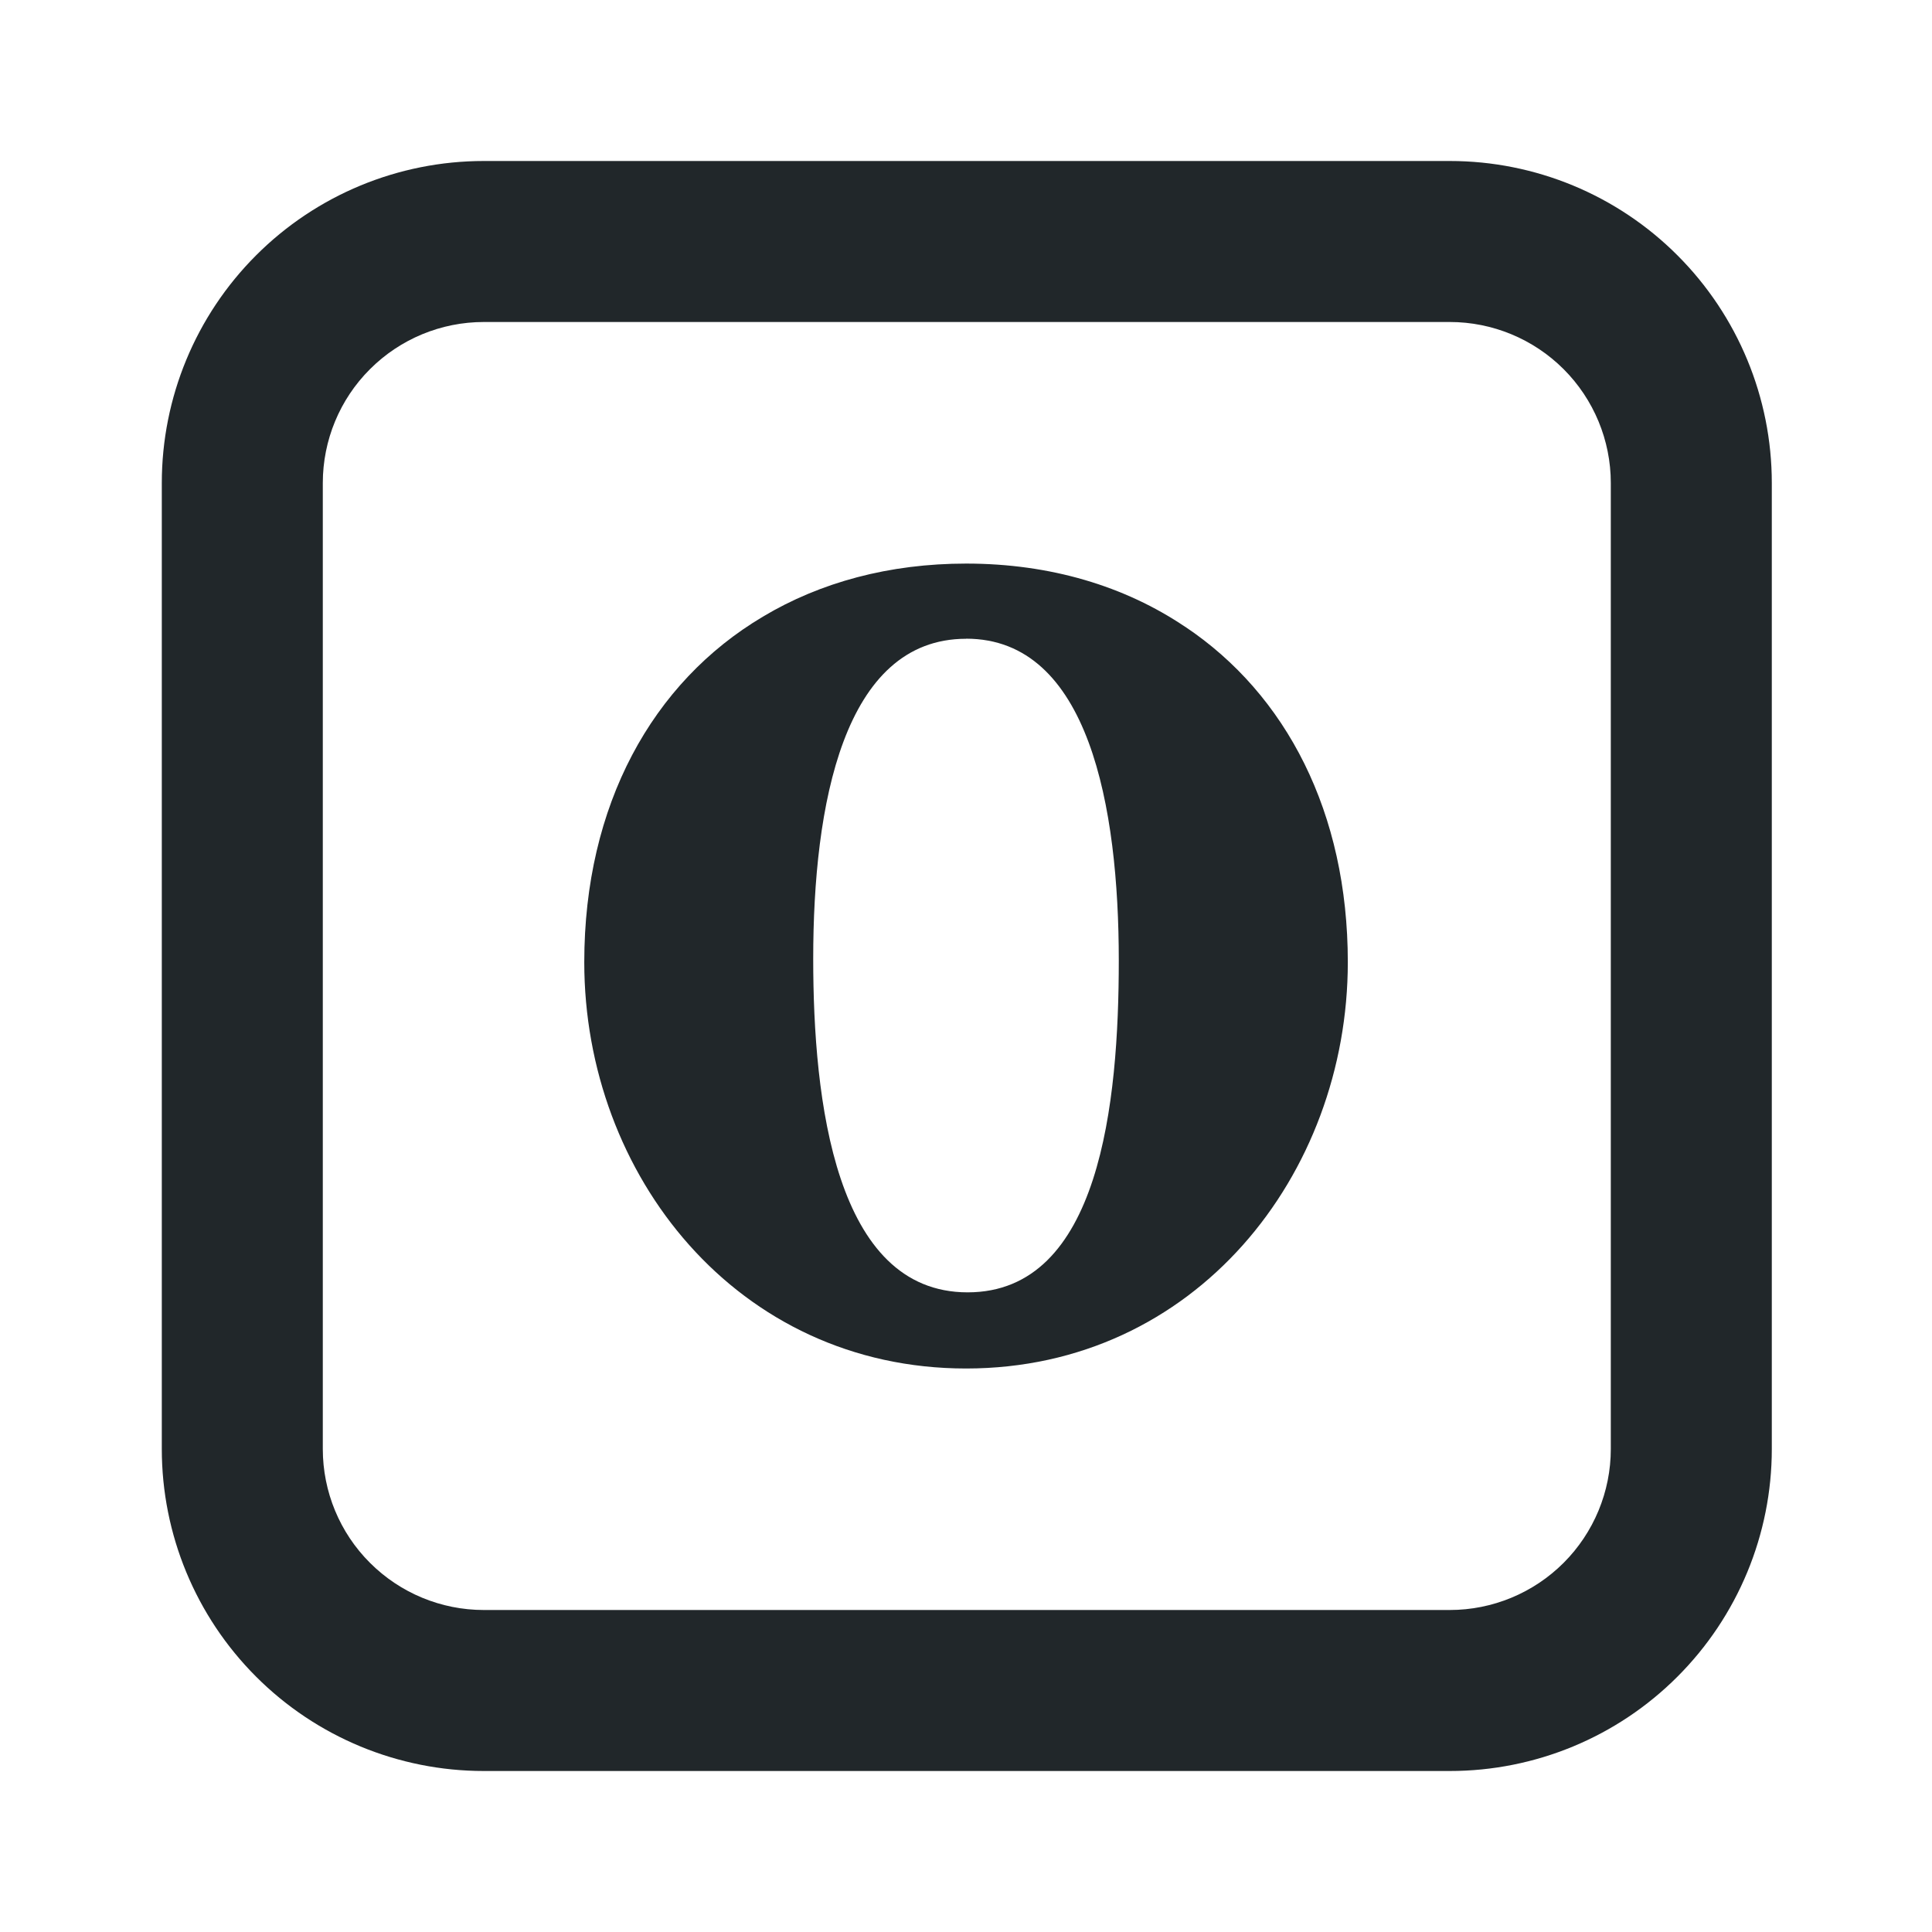 <svg width="24" height="24" viewBox="0 0 24 24" fill="none" xmlns="http://www.w3.org/2000/svg">
<path d="M14.723 7.787C13.974 7.281 13.047 7.001 12.002 7.001C11.046 7.001 10.189 7.234 9.476 7.661C8.103 8.476 7.258 10 7.258 11.953C7.258 14.594 9.155 17 12.001 17C14.847 17 16.743 14.594 16.743 11.952C16.743 10.095 15.979 8.626 14.723 7.786V7.787ZM12.002 7.934C13.528 7.934 13.898 10.029 13.898 11.931C13.898 13.695 13.666 16.054 12.02 16.054C10.374 16.054 10.102 13.672 10.102 11.91C10.102 10.007 10.475 7.935 12.002 7.935V7.934Z" fill="#21272A"/>
<path d="M6.01 4C5.479 4 4.971 4.211 4.596 4.586C4.22 4.961 4.01 5.47 4.01 6V18C4.01 18.53 4.22 19.039 4.596 19.414C4.971 19.789 5.479 20 6.01 20H18.01C18.54 20 19.049 19.789 19.424 19.414C19.799 19.039 20.01 18.53 20.01 18V6C20.01 5.47 19.799 4.961 19.424 4.586C19.049 4.211 18.54 4 18.01 4H6.01ZM6.01 2H18.01C19.071 2 20.088 2.421 20.838 3.172C21.588 3.922 22.01 4.939 22.01 6V18C22.01 19.061 21.588 20.078 20.838 20.828C20.088 21.579 19.071 22 18.01 22H6.01C4.949 22 3.931 21.579 3.181 20.828C2.431 20.078 2.01 19.061 2.01 18V6C2.01 4.939 2.431 3.922 3.181 3.172C3.931 2.421 4.949 2 6.01 2V2Z" fill="#21272A"/>
</svg>
